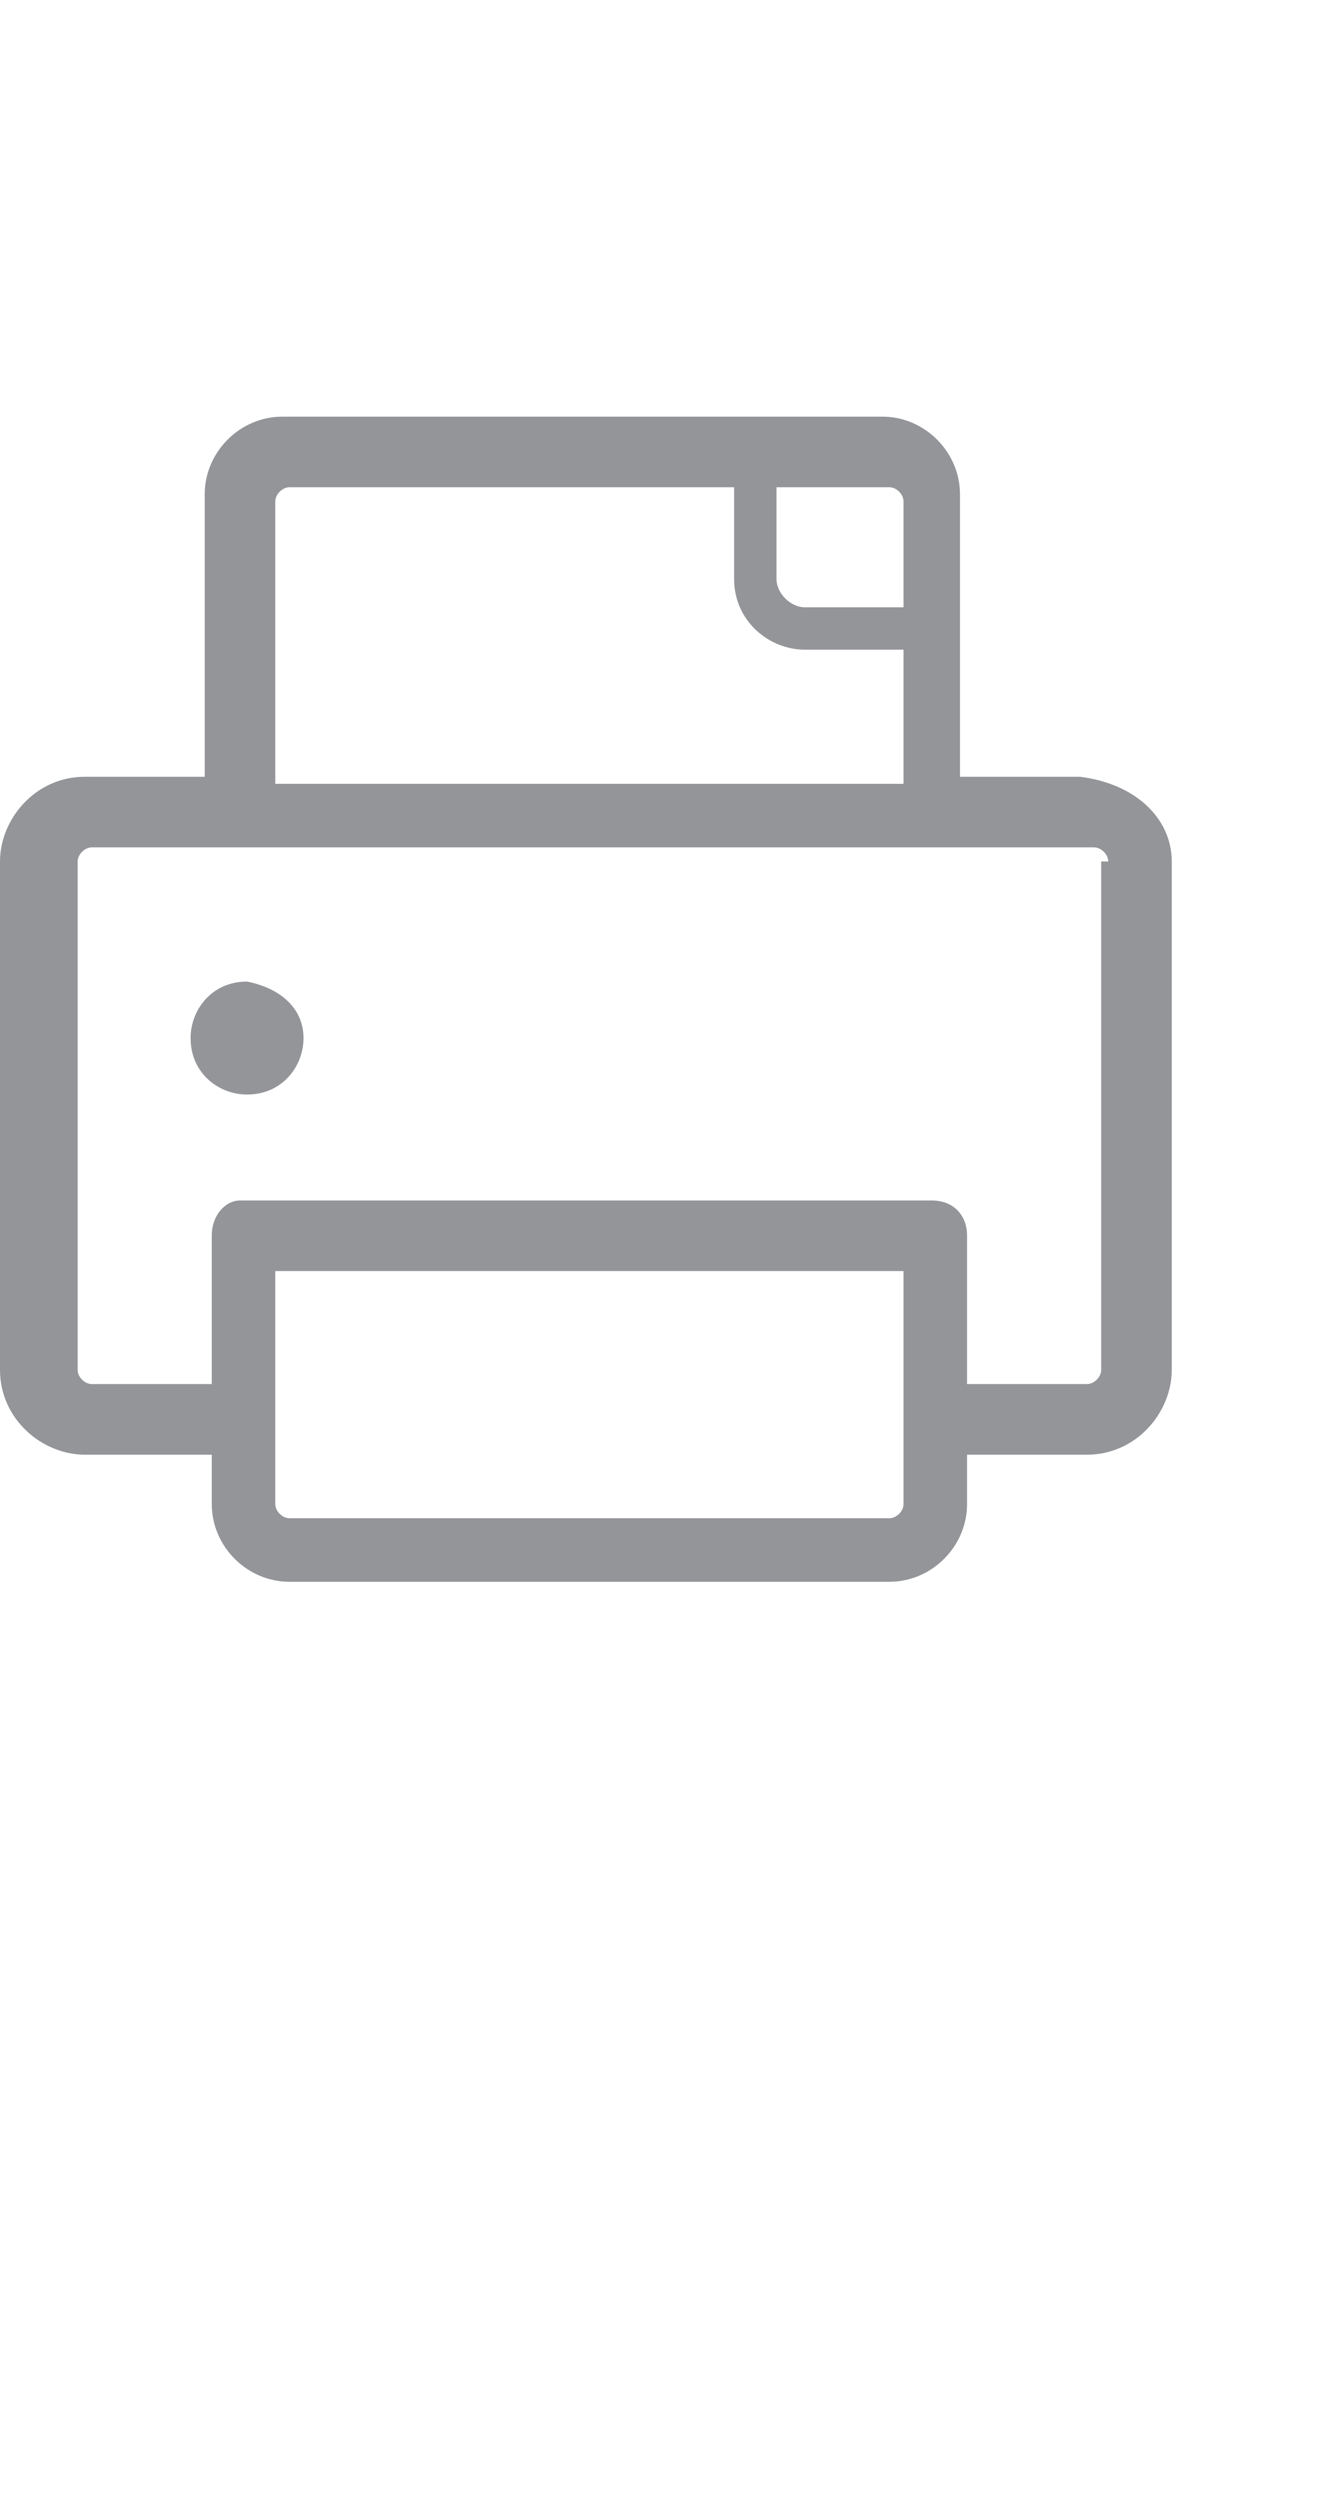 <?xml version="1.0" encoding="utf-8"?>
<!-- Generator: Adobe Illustrator 25.4.1, SVG Export Plug-In . SVG Version: 6.00 Build 0)  -->
<svg version="1.1" id="Layer_1" xmlns="http://www.w3.org/2000/svg" xmlns:xlink="http://www.w3.org/1999/xlink" x="0px" y="0px"
	 viewBox="0 0 18.7 35.4" style="enable-background:new 0 0 18.7 35.4;" xml:space="preserve">
<style type="text/css">
	.st0{fill:#939599;}
</style>
<path class="st0" d="M4.3,14.7c0,0.4-0.3,0.8-0.8,0.8c-0.4,0-0.8-0.3-0.8-0.8c0-0.4,0.3-0.8,0.8-0.8C4,14,4.3,14.3,4.3,14.7
	 M16.6,12.2v7.2c0,0.6-0.5,1.2-1.2,1.2h-1.7v0.7c0,0.6-0.5,1.1-1.1,1.1H4.1c-0.6,0-1.1-0.5-1.1-1.1v-0.7H1.2c-0.6,0-1.2-0.5-1.2-1.2
	v-7.2c0-0.6,0.5-1.2,1.2-1.2h1.7v-4c0-0.6,0.5-1.1,1.1-1.1h8.5c0.6,0,1.1,0.5,1.1,1.1v4h1.7C16.1,11.1,16.6,11.6,16.6,12.2
	 M12.6,6.9H11v1.3c0,0.2,0.2,0.4,0.4,0.4h1.4V7.1C12.8,7,12.7,6.9,12.6,6.9 M3.9,11.1h8.9V9.2h-1.4c-0.5,0-1-0.4-1-1V6.9H4.1
	C4,6.9,3.9,7,3.9,7.1V11.1z M12.8,18H3.9v3.3c0,0.1,0.1,0.2,0.2,0.2h8.5c0.1,0,0.2-0.1,0.2-0.2V18z M15.7,12.2
	c0-0.1-0.1-0.2-0.2-0.2H1.3c-0.1,0-0.2,0.1-0.2,0.2v7.2c0,0.1,0.1,0.2,0.2,0.2H3v-2.1C3,17.2,3.2,17,3.4,17h9.8
	c0.3,0,0.5,0.2,0.5,0.5v2.1h1.7c0.1,0,0.2-0.1,0.2-0.2V12.2z"/>
</svg>
